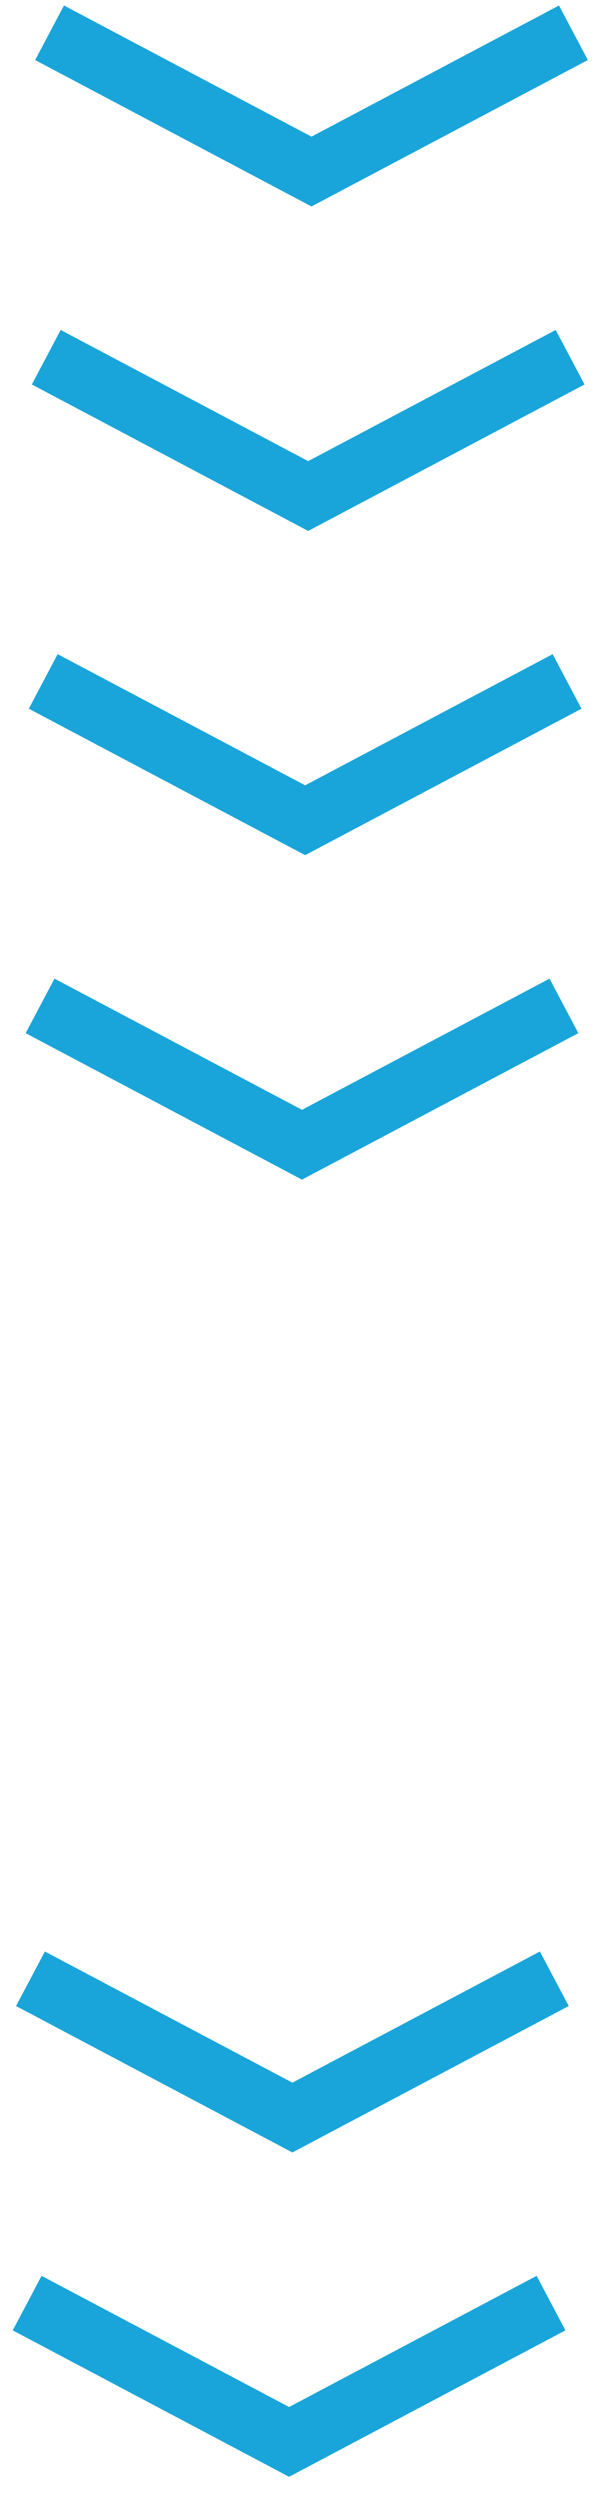 <svg width="17" height="71" viewBox="0 0 17 71" fill="none" xmlns="http://www.w3.org/2000/svg">
<g opacity="0.9">
<path d="M8.855 5.864L16.711 1.705L15.891 0.156L8.855 3.881L1.819 0.156L0.999 1.705L8.855 5.864Z" fill="#009BD6"/>
<path d="M8.312 61.129L16.168 56.97L15.348 55.422L8.312 59.147L1.276 55.422L0.456 56.97L8.312 61.129Z" fill="#009BD6"/>
<path d="M8.761 15.079L16.617 10.919L15.797 9.371L8.761 13.096L1.725 9.371L0.905 10.919L8.761 15.079Z" fill="#009BD6"/>
<path d="M8.218 70.34L16.074 66.181L15.255 64.633L8.218 68.358L1.182 64.633L0.362 66.181L8.218 70.34Z" fill="#009BD6"/>
<path d="M8.675 24.286L16.531 20.127L15.711 18.578L8.675 22.303L1.639 18.578L0.819 20.127L8.675 24.286Z" fill="#009BD6"/>
<path d="M8.585 33.501L16.441 29.341L15.622 27.793L8.585 31.518L1.549 27.793L0.729 29.341L8.585 33.501Z" fill="#009BD6"/>
</g>
</svg>
